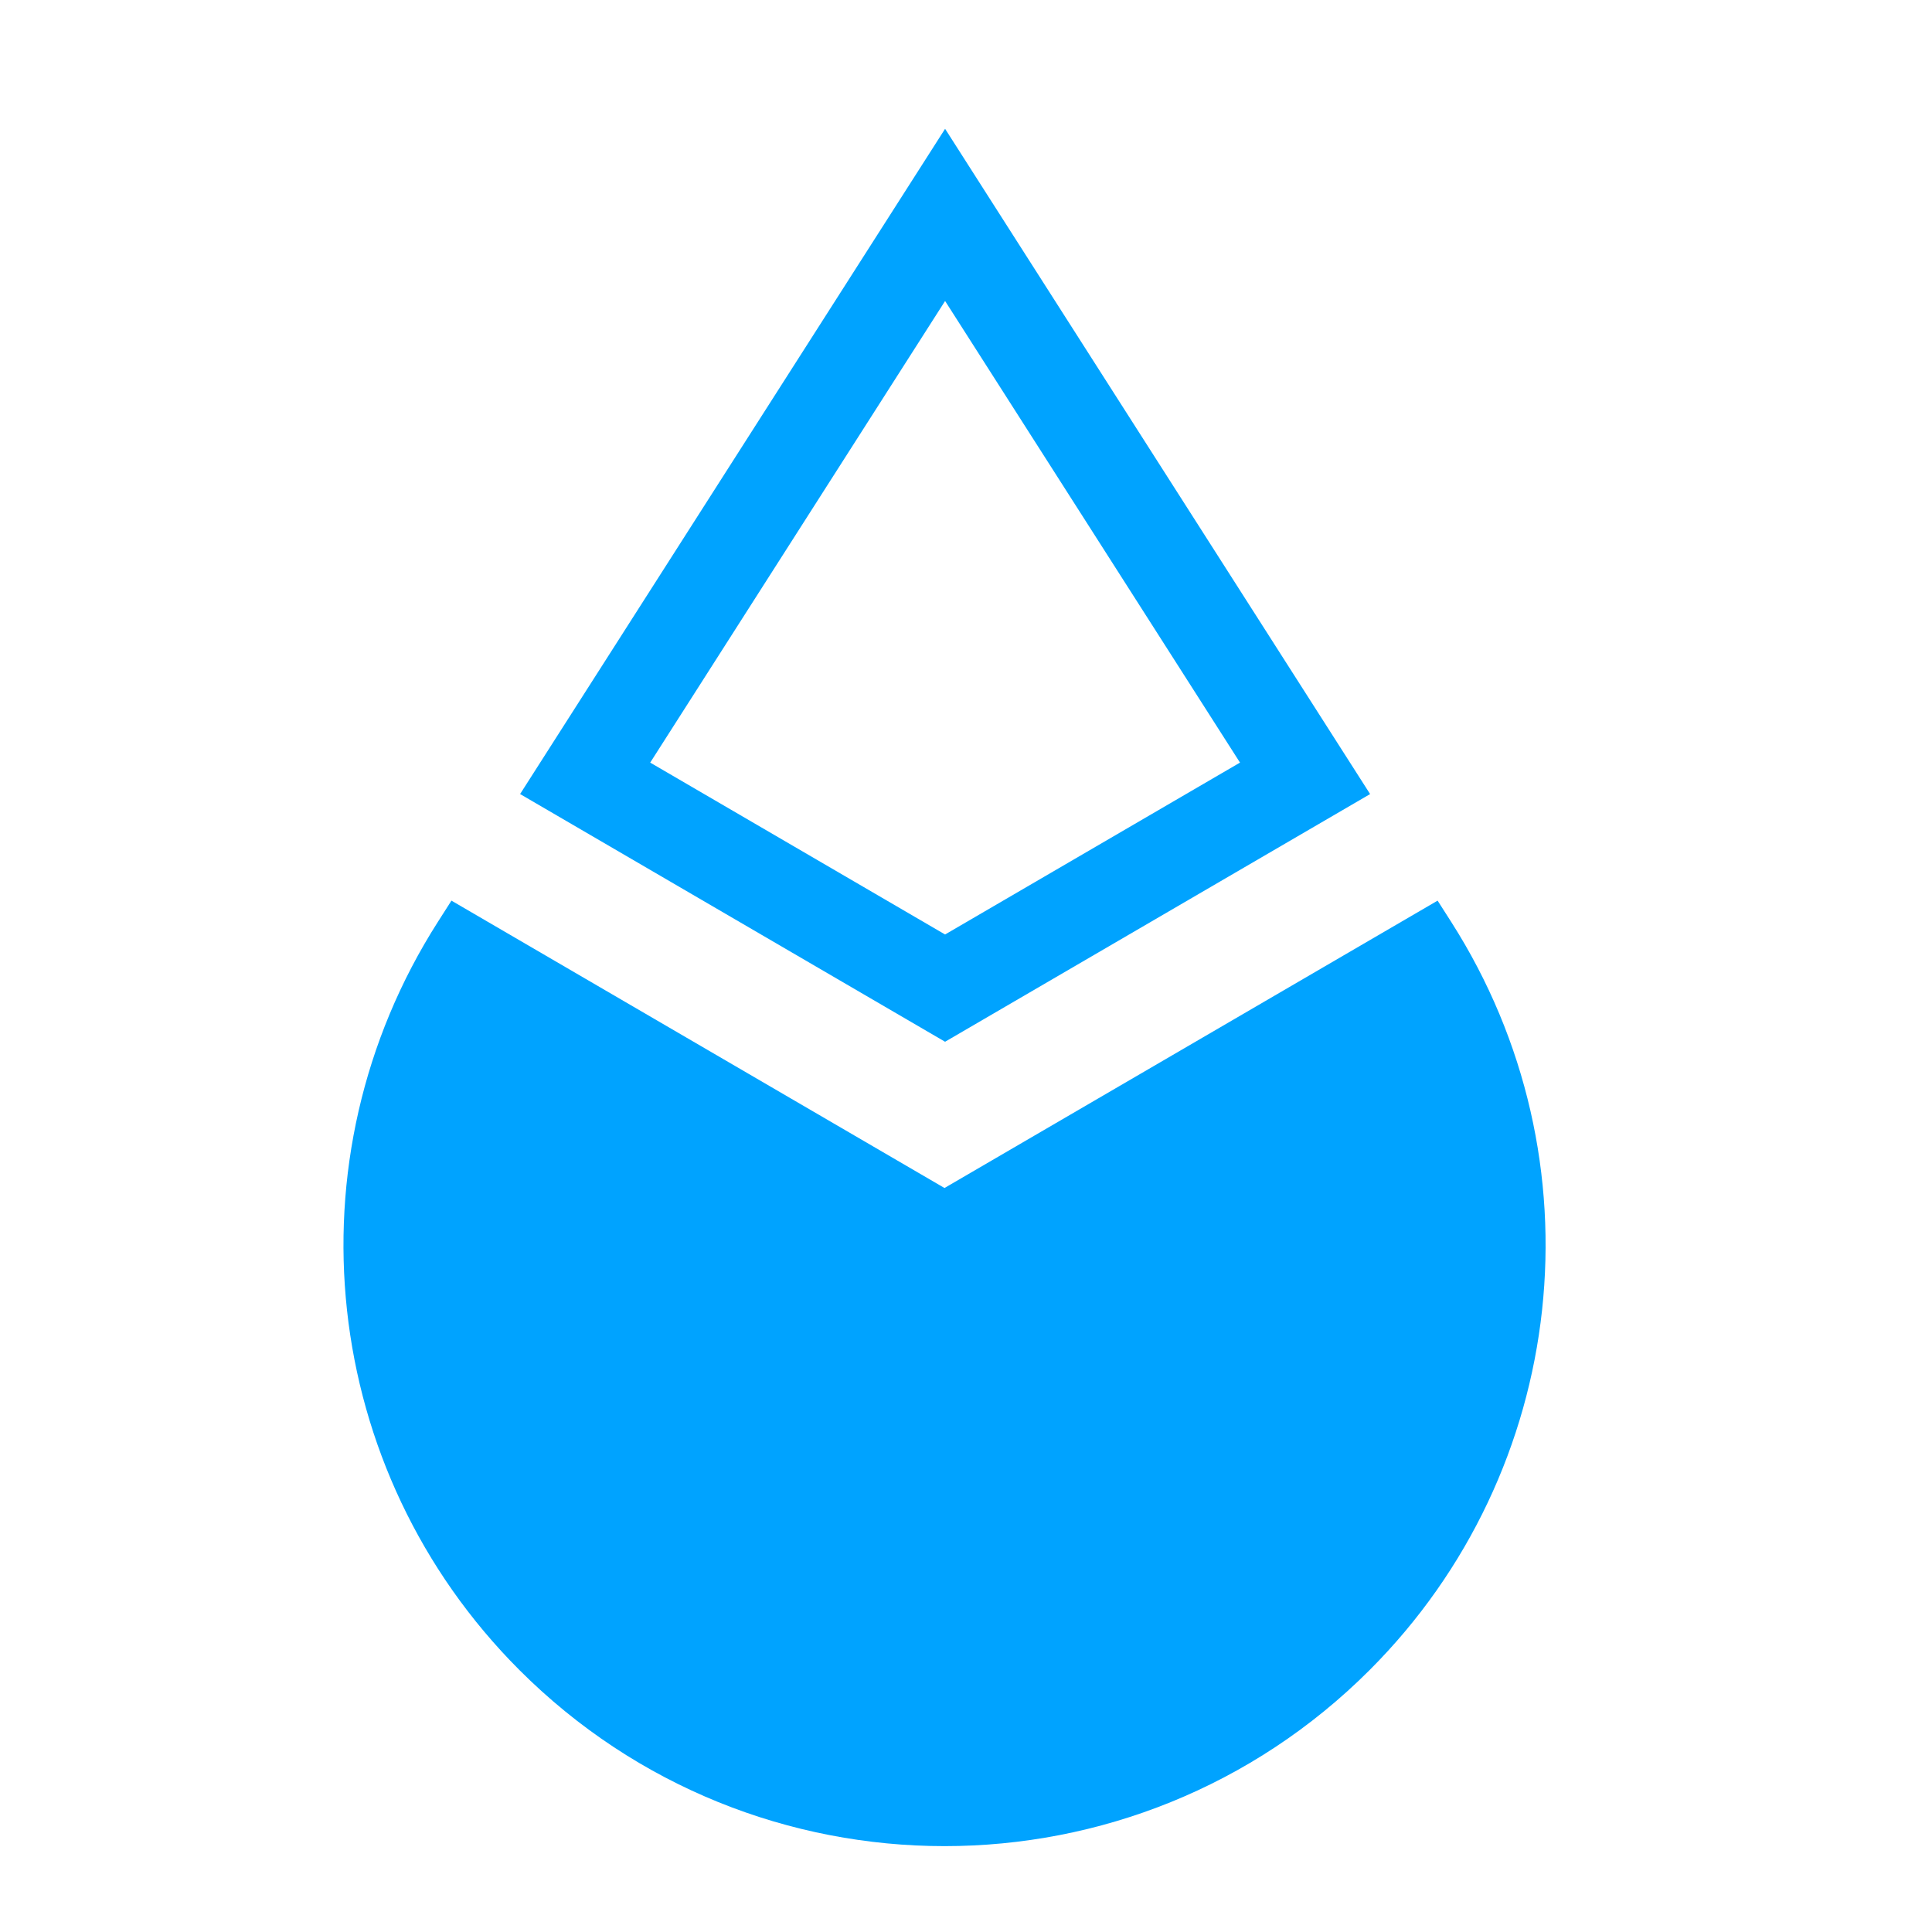 <svg width="24" height="24" viewBox="40 50 90 90" fill="none" xmlns="http://www.w3.org/2000/svg">
<path fill-rule="evenodd" clip-rule="evenodd" d="M84.026 56L103.825 86.991L84.025 98.529L64.228 86.99L84.026 56ZM70.289 85.525L84.026 64.021L97.764 85.525L84.025 93.532L70.289 85.525Z" fill="#00A3FF"/>
<path d="M83.997 105.341L61.03 91.955L60.403 92.937C53.33 104.009 54.909 118.51 64.201 127.801C75.136 138.733 92.864 138.733 103.799 127.801C113.091 118.51 114.67 104.009 107.597 92.937L106.969 91.955L83.998 105.342L83.997 105.341Z" fill="#00A3FF"/>
</svg>
